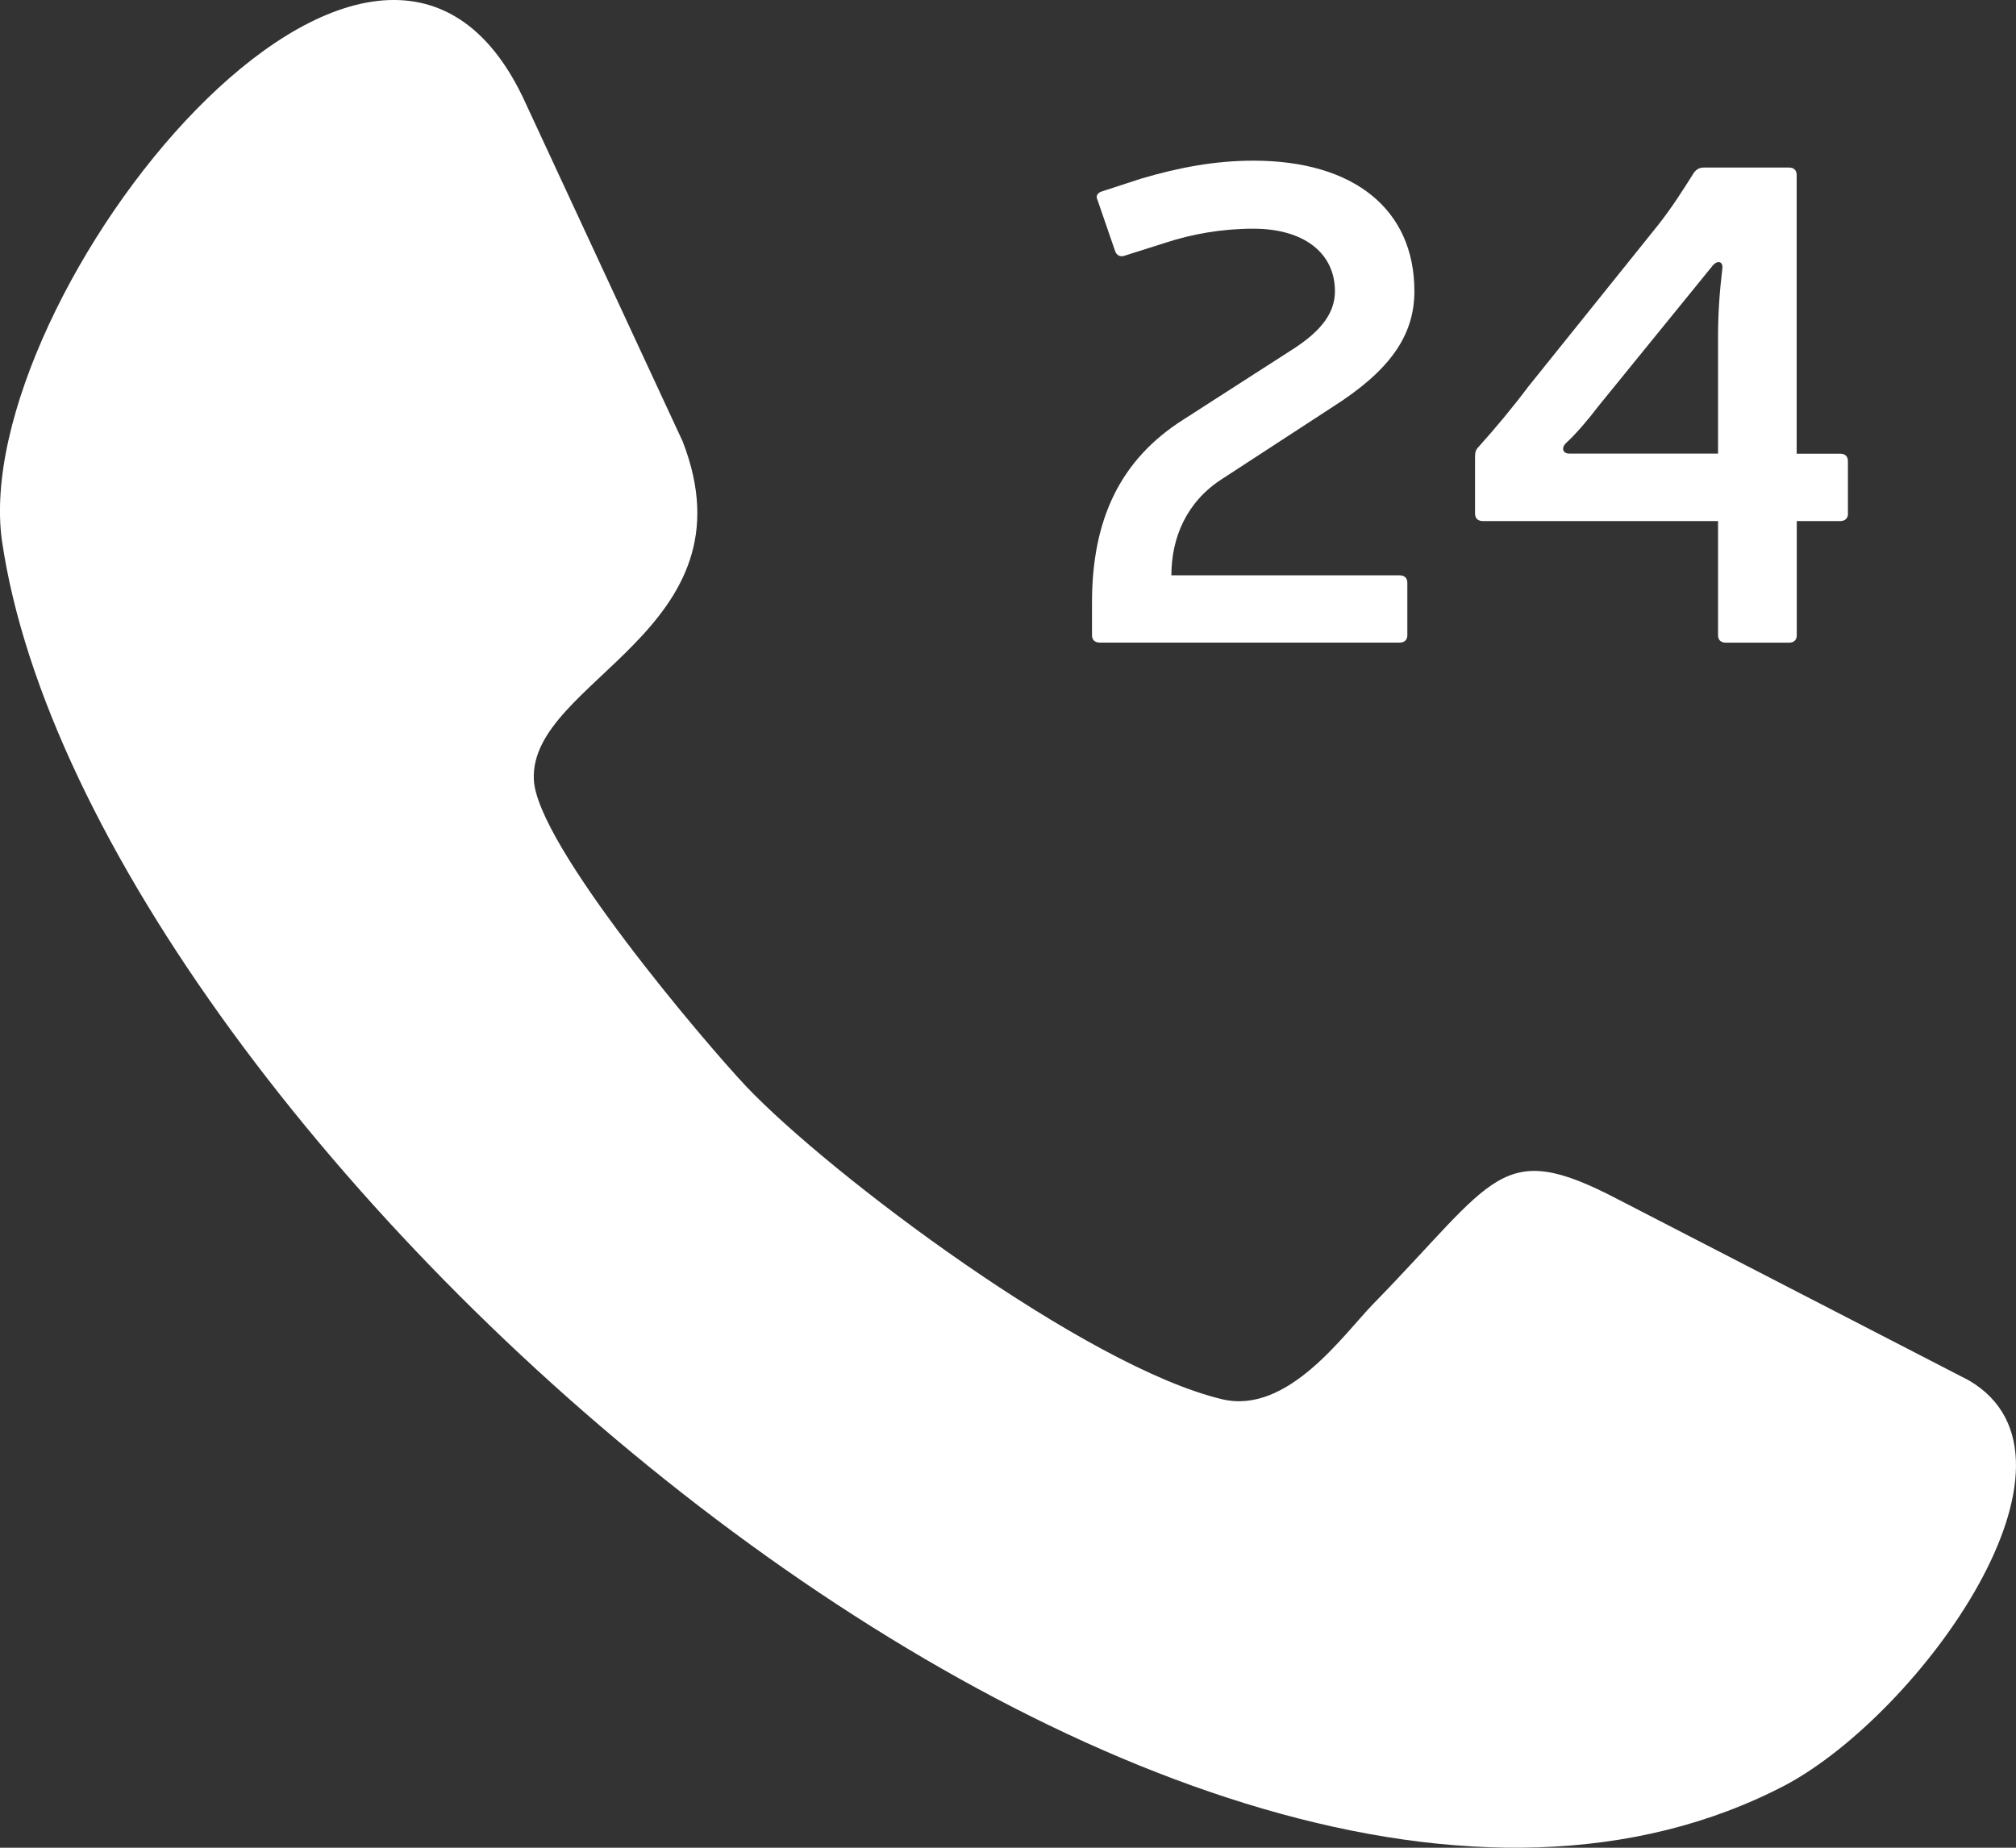 <svg width="24" height="22" viewBox="0 0 24 22" fill="none" xmlns="http://www.w3.org/2000/svg">
<rect x="0" y="0" width="24" height="22" fill="#333333" stroke="none"/>
<path d="M23.436 16.434L19.254 14.276C17.86 13.549 17.813 14.026 16.348 15.525C15.994 15.889 15.332 16.843 14.553 16.661C12.923 16.275 9.875 13.98 8.883 12.935C8.41 12.435 6.379 10.05 6.355 9.277C6.308 8.096 9.001 7.505 8.127 5.256L6.26 1.234C4.512 -2.629 -0.378 3.551 0.023 6.437C1.063 13.549 14.033 25.045 21.262 21.251C22.869 20.387 25.042 17.366 23.436 16.434Z" fill="white"/>
<path d="M13.594 2.124C14.038 1.994 14.464 1.913 14.923 1.913C16.112 1.913 16.838 2.488 16.838 3.467C16.838 4.009 16.529 4.422 15.868 4.843L14.539 5.709C14.129 5.976 13.945 6.397 13.945 6.85H16.662C16.721 6.85 16.754 6.883 16.754 6.939V7.563C16.754 7.619 16.721 7.651 16.662 7.651H13.092C13.034 7.651 13 7.619 13 7.563V7.174C13 6.187 13.334 5.474 14.086 4.997L15.408 4.147C15.742 3.928 15.892 3.717 15.892 3.467C15.892 3.014 15.524 2.723 14.922 2.723C14.546 2.723 14.186 2.787 13.869 2.892L13.383 3.046C13.334 3.062 13.292 3.038 13.275 2.989L13.066 2.382C13.041 2.334 13.066 2.293 13.124 2.277L13.594 2.124Z" fill="white"/>
<path d="M22 6.114C22 6.171 21.966 6.204 21.908 6.204H21.39V7.564C21.39 7.62 21.357 7.652 21.298 7.652H20.546C20.487 7.652 20.453 7.62 20.453 7.564V6.204H17.652C17.594 6.204 17.56 6.171 17.56 6.114V5.434C17.56 5.386 17.569 5.354 17.602 5.321C17.811 5.087 17.995 4.868 18.196 4.601L19.743 2.675C19.902 2.472 20.027 2.277 20.169 2.051C20.203 2.011 20.236 1.995 20.286 1.995H21.297C21.356 1.995 21.389 2.027 21.389 2.084V5.402H21.908C21.966 5.402 21.999 5.434 21.999 5.491V6.114H22ZM20.453 4.002C20.453 3.743 20.47 3.483 20.503 3.208C20.52 3.111 20.445 3.086 20.378 3.176L19.023 4.843C18.914 4.988 18.756 5.174 18.639 5.279C18.58 5.344 18.614 5.401 18.681 5.401H20.453V4.002V4.002Z" fill="white"/>
</svg>
